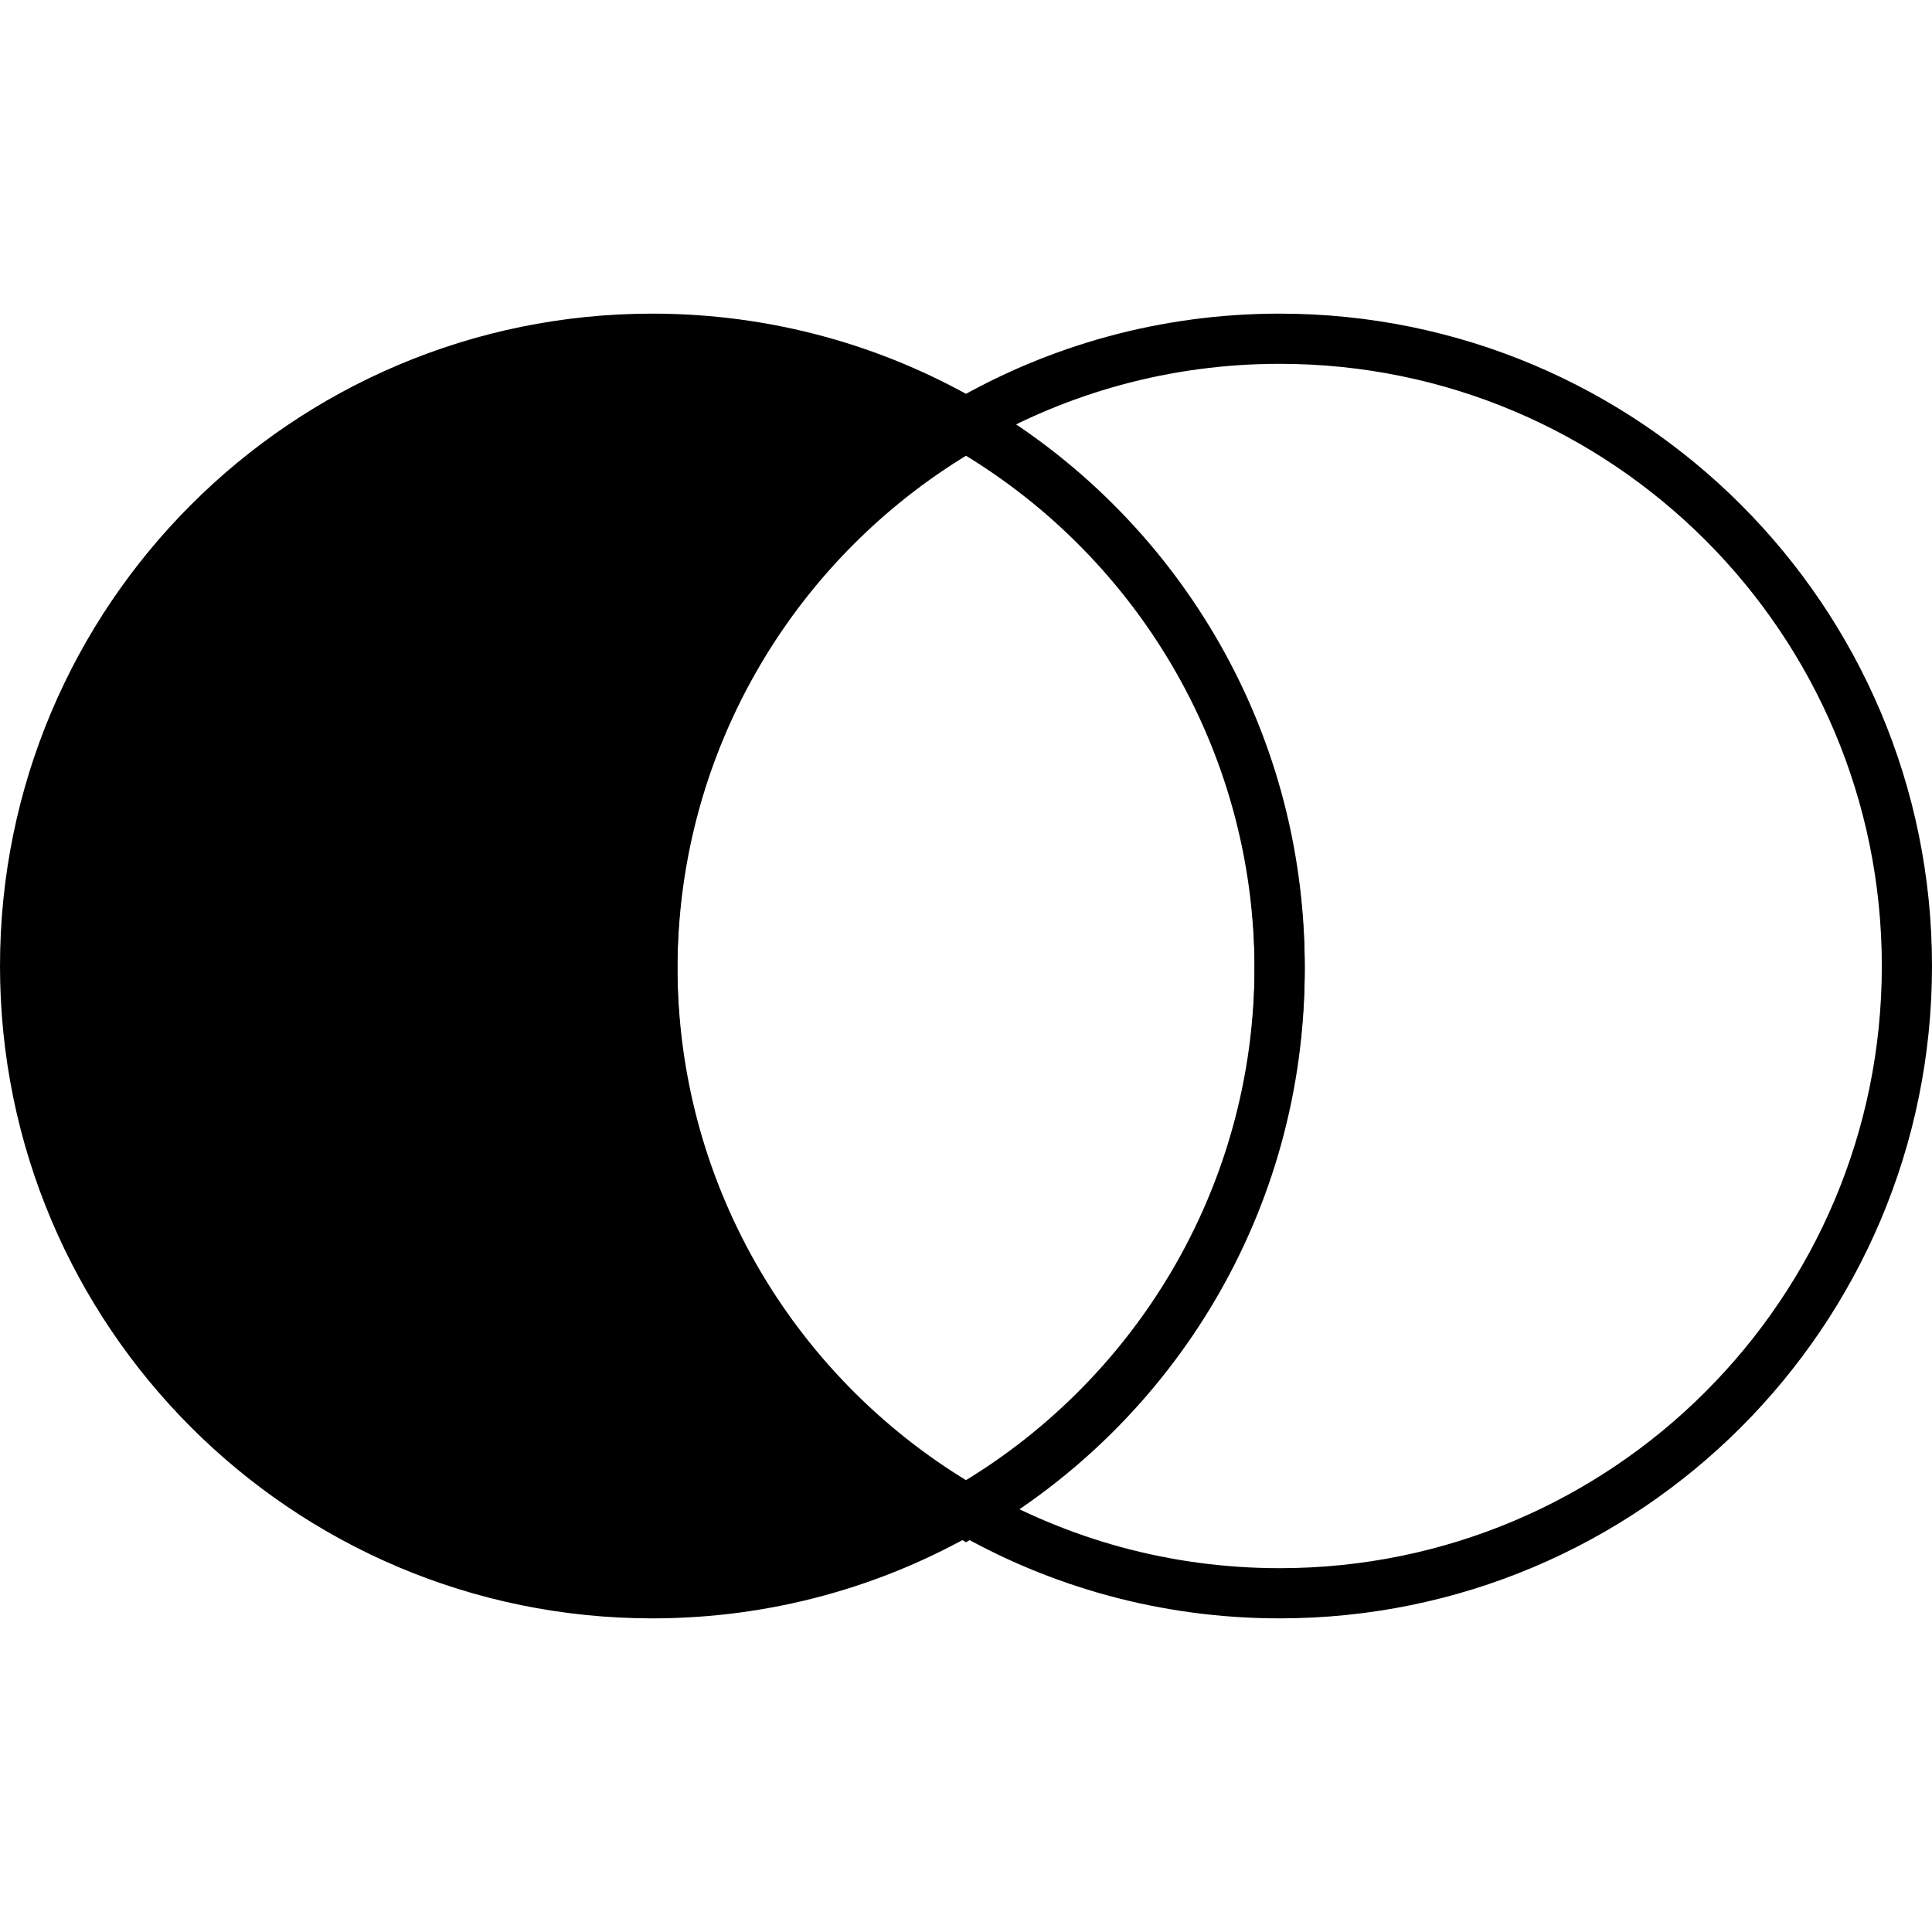 <?xml version="1.0" encoding="UTF-8"?>
<svg width="154px" height="154px" viewBox="0 0 154 154" version="1.1" xmlns="http://www.w3.org/2000/svg" xmlns:xlink="http://www.w3.org/1999/xlink">
    <!-- Generator: Sketch 45.1 (43504) - http://www.bohemiancoding.com/sketch -->
    <title>Untitled</title>
    <desc>Created with Sketch.</desc>
    <defs></defs>
    <g id="Page-1" stroke="none" stroke-width="1" fill="none" fill-rule="evenodd">
        <path d="M77,33.689 C69.646,29.435 61.107,27 52,27 C24.386,27 2,49.386 2,77 C2,104.614 24.386,127 52,127 C61.107,127 69.646,124.565 77,120.311 C62.055,111.666 52,95.507 52,77 C52,58.493 62.055,42.334 77,33.689 Z" id="Left" stroke="#000000" stroke-width="4" fill="#000000"></path>
        <path d="M77,120.311 C84.354,124.565 92.893,127 102,127 C129.614,127 152,104.614 152,77 C152,49.386 129.614,27 102,27 C92.893,27 84.354,29.435 77,33.689 C91.945,42.334 102,58.493 102,77 C102,95.507 91.945,111.666 77,120.311 Z" id="Right" stroke="#000000" stroke-width="4" fill-opacity="0" fill="#000000"></path>
        <path d="M77,34 C91.945,42.645 102,58.804 102,77.311 C102,95.818 91.945,111.977 77,120.622 C62.055,111.977 52,95.818 52,77.311 C52,58.804 62.055,42.645 77,34 Z" id="AND" stroke="#000000" stroke-width="4" fill-opacity="0" fill="#000000"></path>
    </g>
</svg>